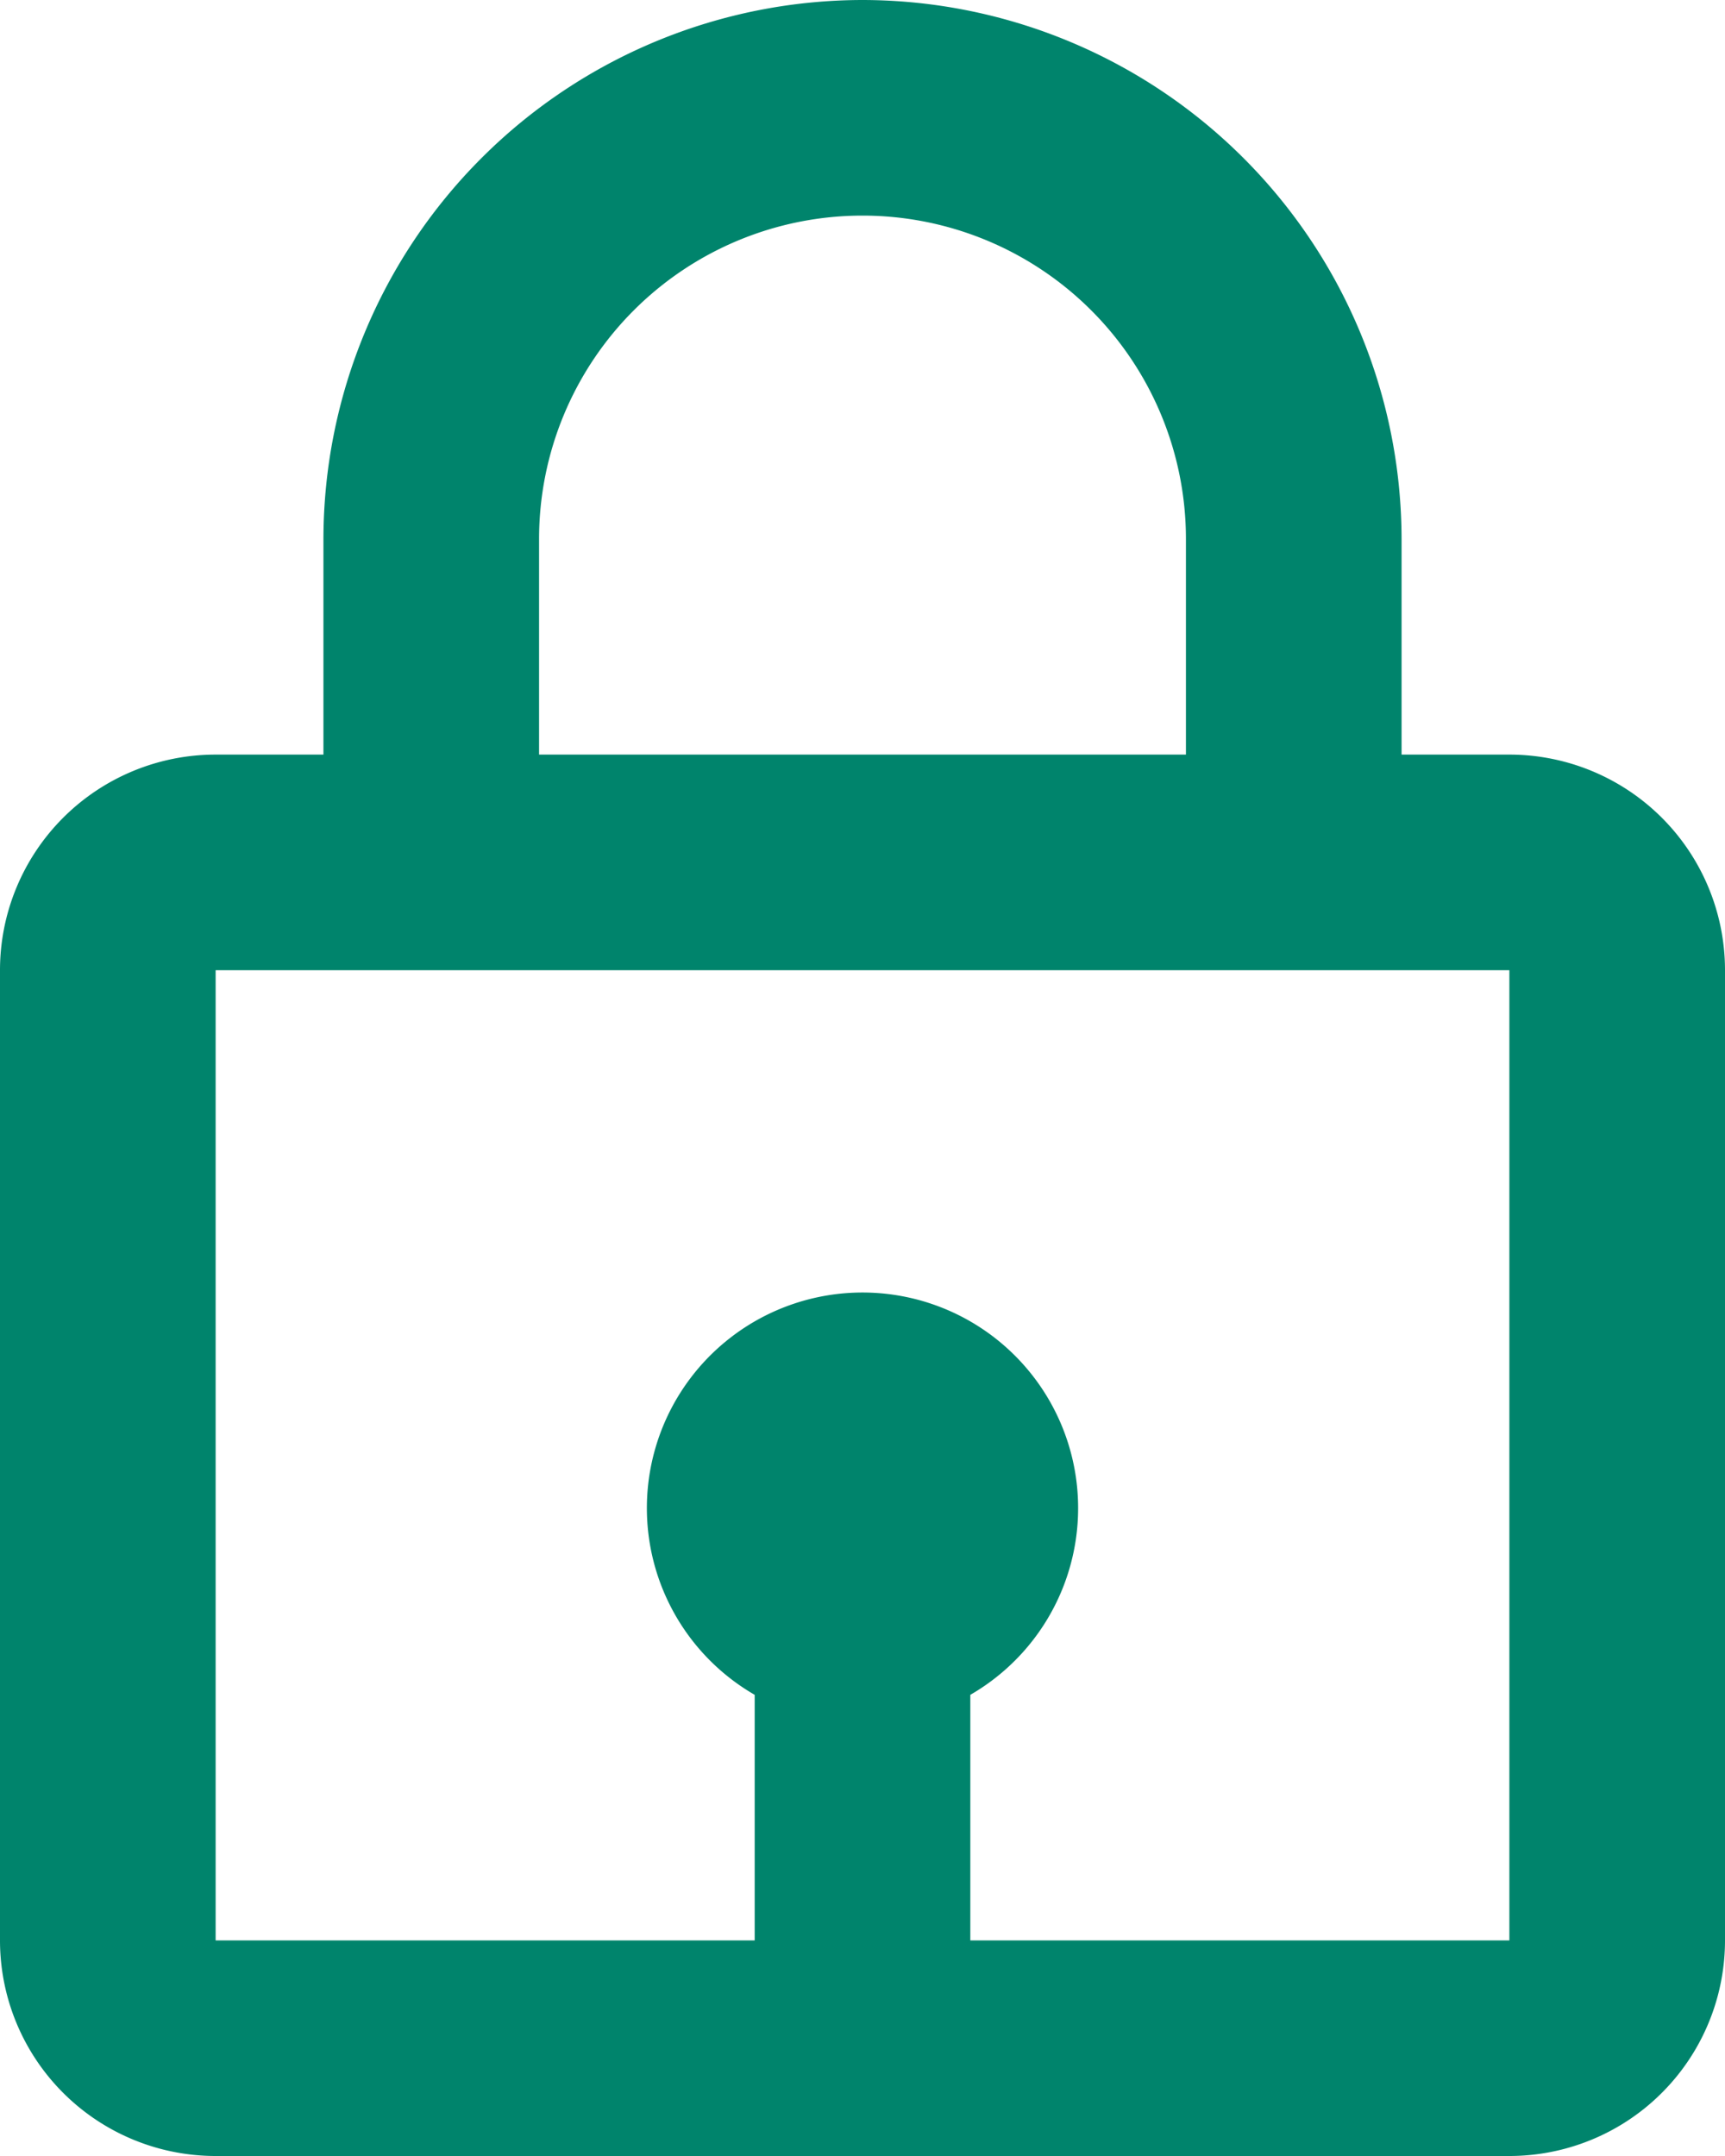<svg xmlns="http://www.w3.org/2000/svg" width="16" height="20" viewBox="0 0 16 20">
  <path id="bx-lock" d="M12,2A5.006,5.006,0,0,0,7,7V9H6a2,2,0,0,0-2,2v9a2,2,0,0,0,2,2H18a2,2,0,0,0,2-2V11a2,2,0,0,0-2-2H17V7A5.006,5.006,0,0,0,12,2ZM9,7a3,3,0,0,1,6,0V9H9Zm9,13H13V17.722a2,2,0,1,0-2,0V20H6V11H18l0,9Z" transform="translate(-4 -2)" fill="#00846c"/>
</svg>
